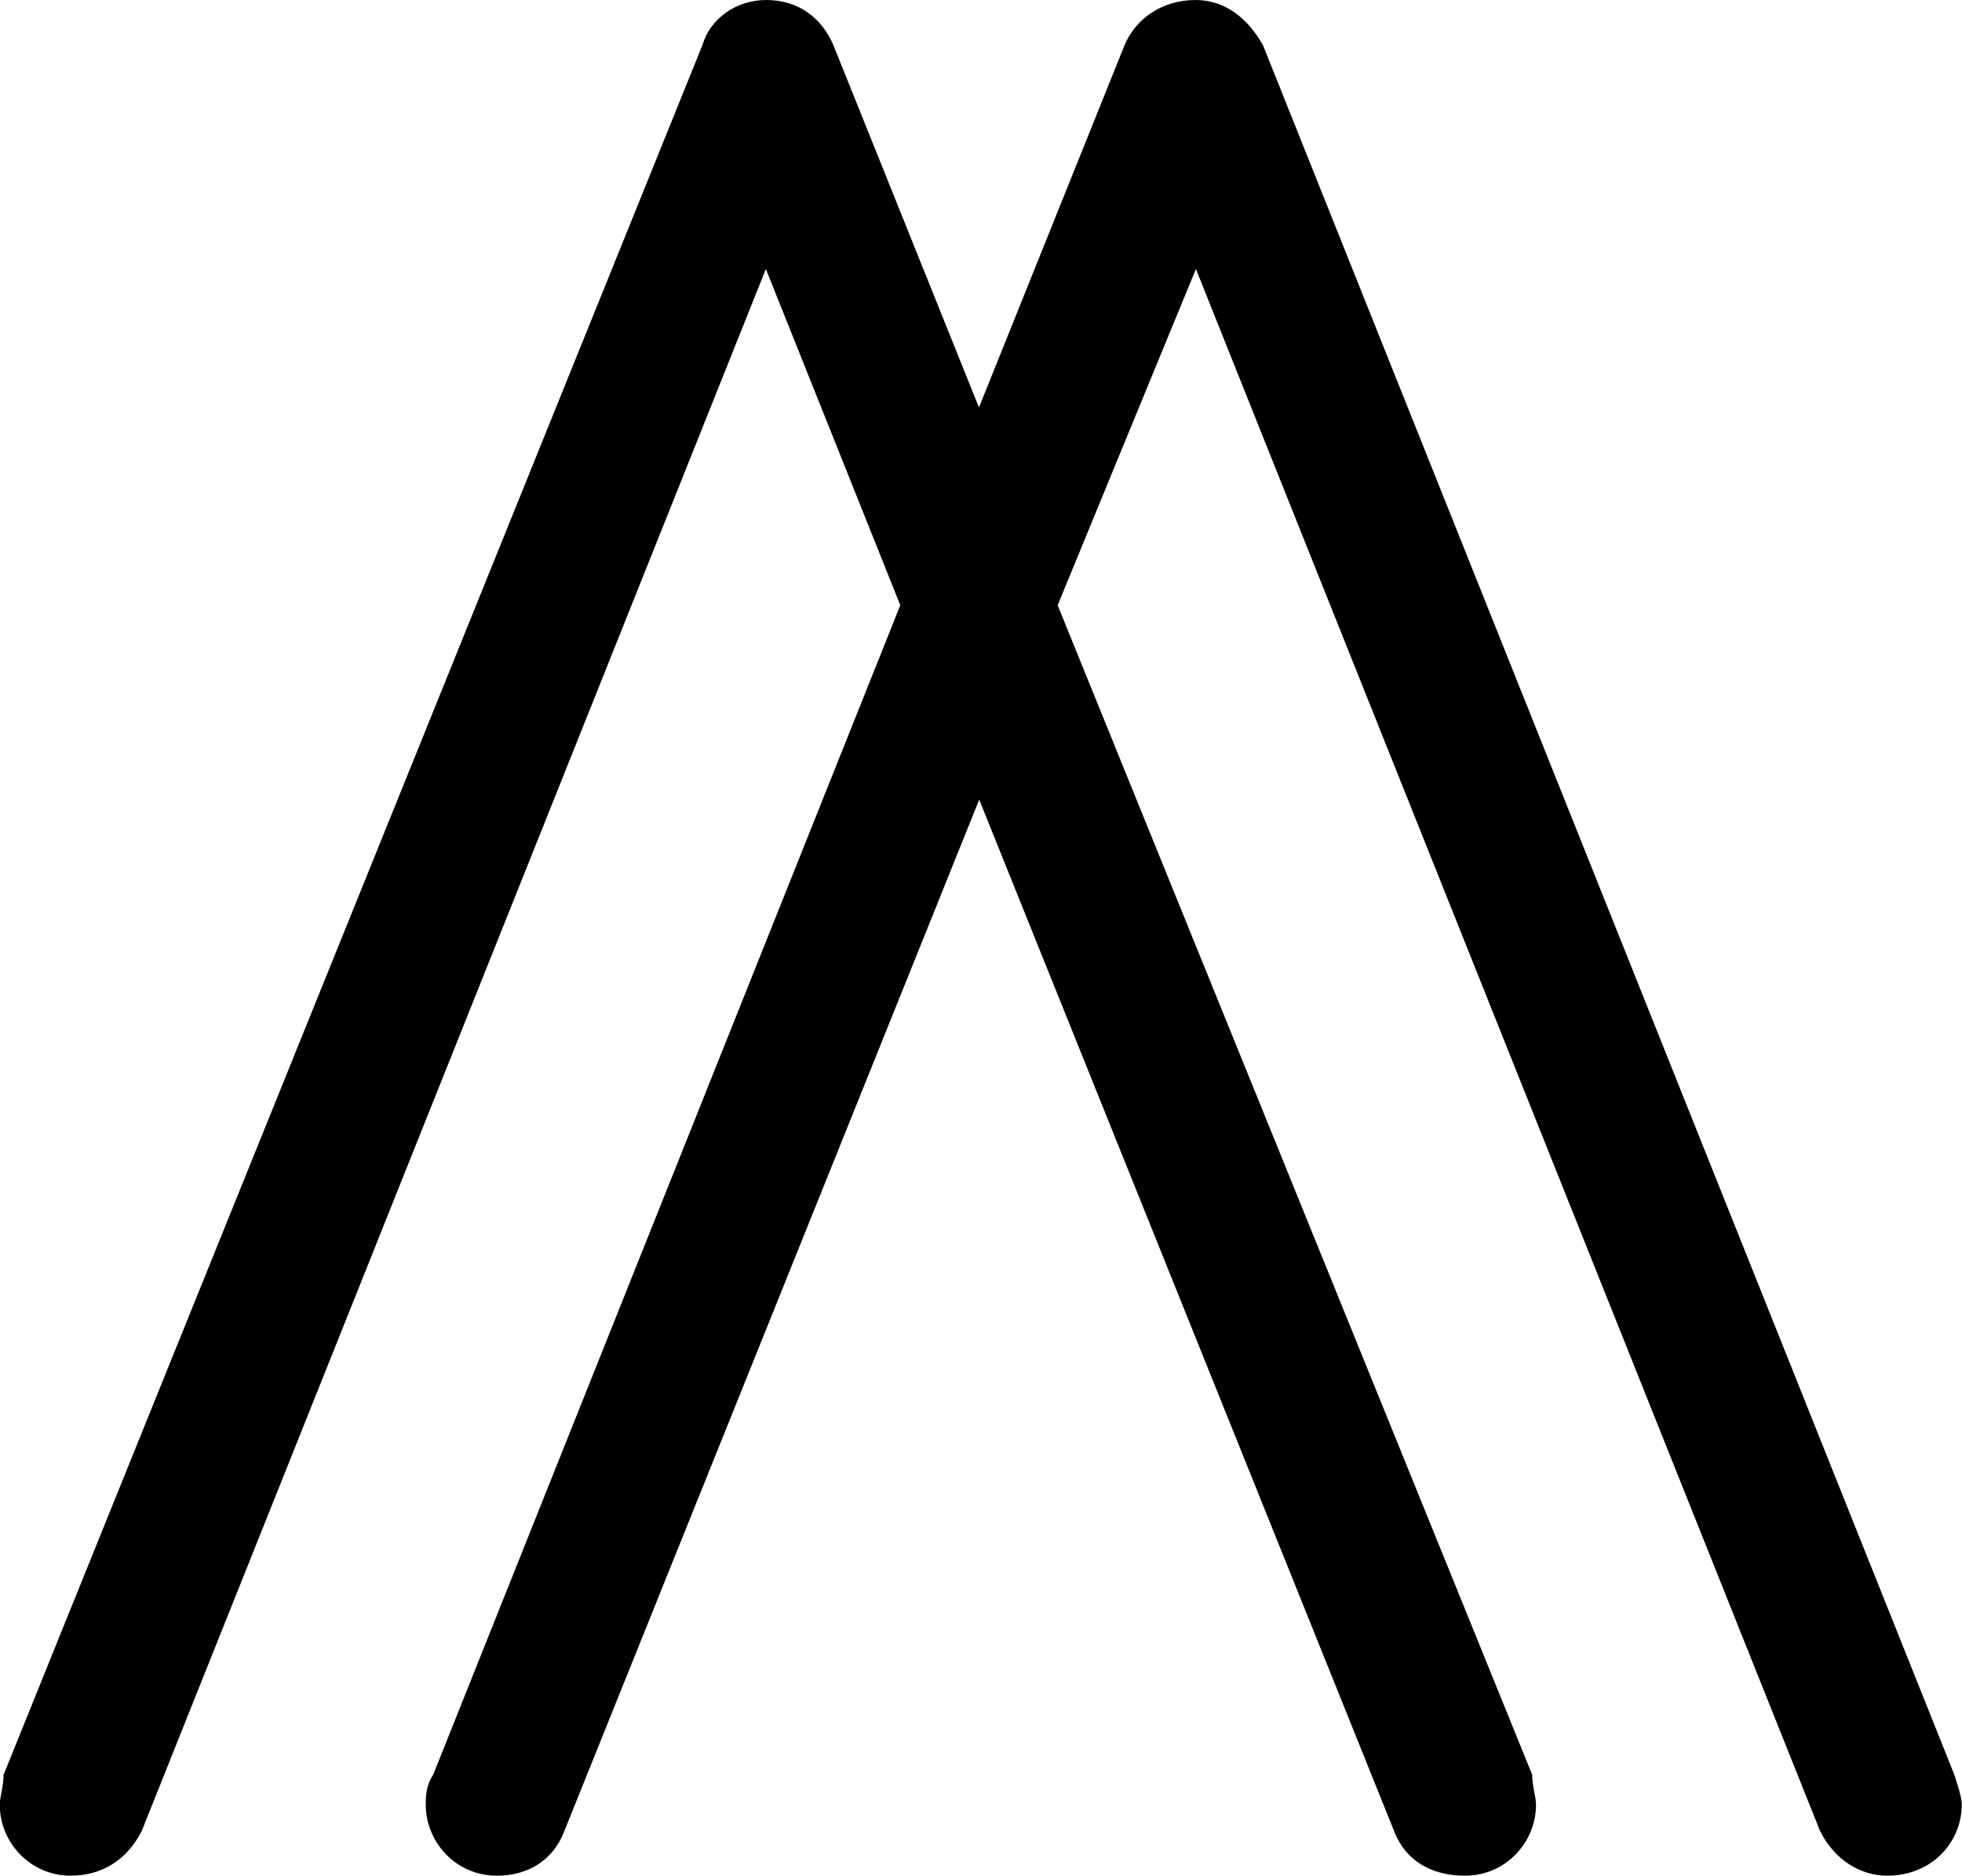 <?xml version="1.0" encoding="UTF-8"?>
<svg fill="#000000" width="8.203" height="7.844" version="1.1" viewBox="0 0 8.203 7.844" xmlns="http://www.w3.org/2000/svg" xmlns:xlink="http://www.w3.org/1999/xlink">
<defs>
<g id="a">
<path d="m2.297 0.594c0.125 0 0.234-0.062 0.281-0.188l1.734-4.312 1.734 4.312c0.047 0.125 0.156 0.188 0.297 0.188 0.172 0 0.297-0.141 0.297-0.297 0-0.031-0.016-0.078-0.016-0.125l-1.984-4.891 0.578-1.406 2.609 6.531c0.062 0.125 0.172 0.188 0.281 0.188 0.188 0 0.312-0.141 0.312-0.297 0-0.031-0.016-0.078-0.031-0.125l-2.891-7.234c-0.062-0.109-0.156-0.188-0.281-0.188-0.141 0-0.25 0.078-0.297 0.188l-0.609 1.516-0.609-1.516c-0.047-0.109-0.141-0.188-0.281-0.188-0.125 0-0.234 0.078-0.266 0.188l-2.922 7.234c0 0.047-0.016 0.094-0.016 0.125 0 0.156 0.125 0.297 0.297 0.297 0.125 0 0.234-0.062 0.297-0.188l2.609-6.531 0.562 1.406-1.953 4.891c-0.031 0.047-0.031 0.094-0.031 0.125 0 0.156 0.125 0.297 0.297 0.297z"/>
</g>
</defs>
<g transform="translate(-148.93 -128.29)">
<use x="148.712" y="135.54" xlink:href="#a"/>
</g>
</svg>
